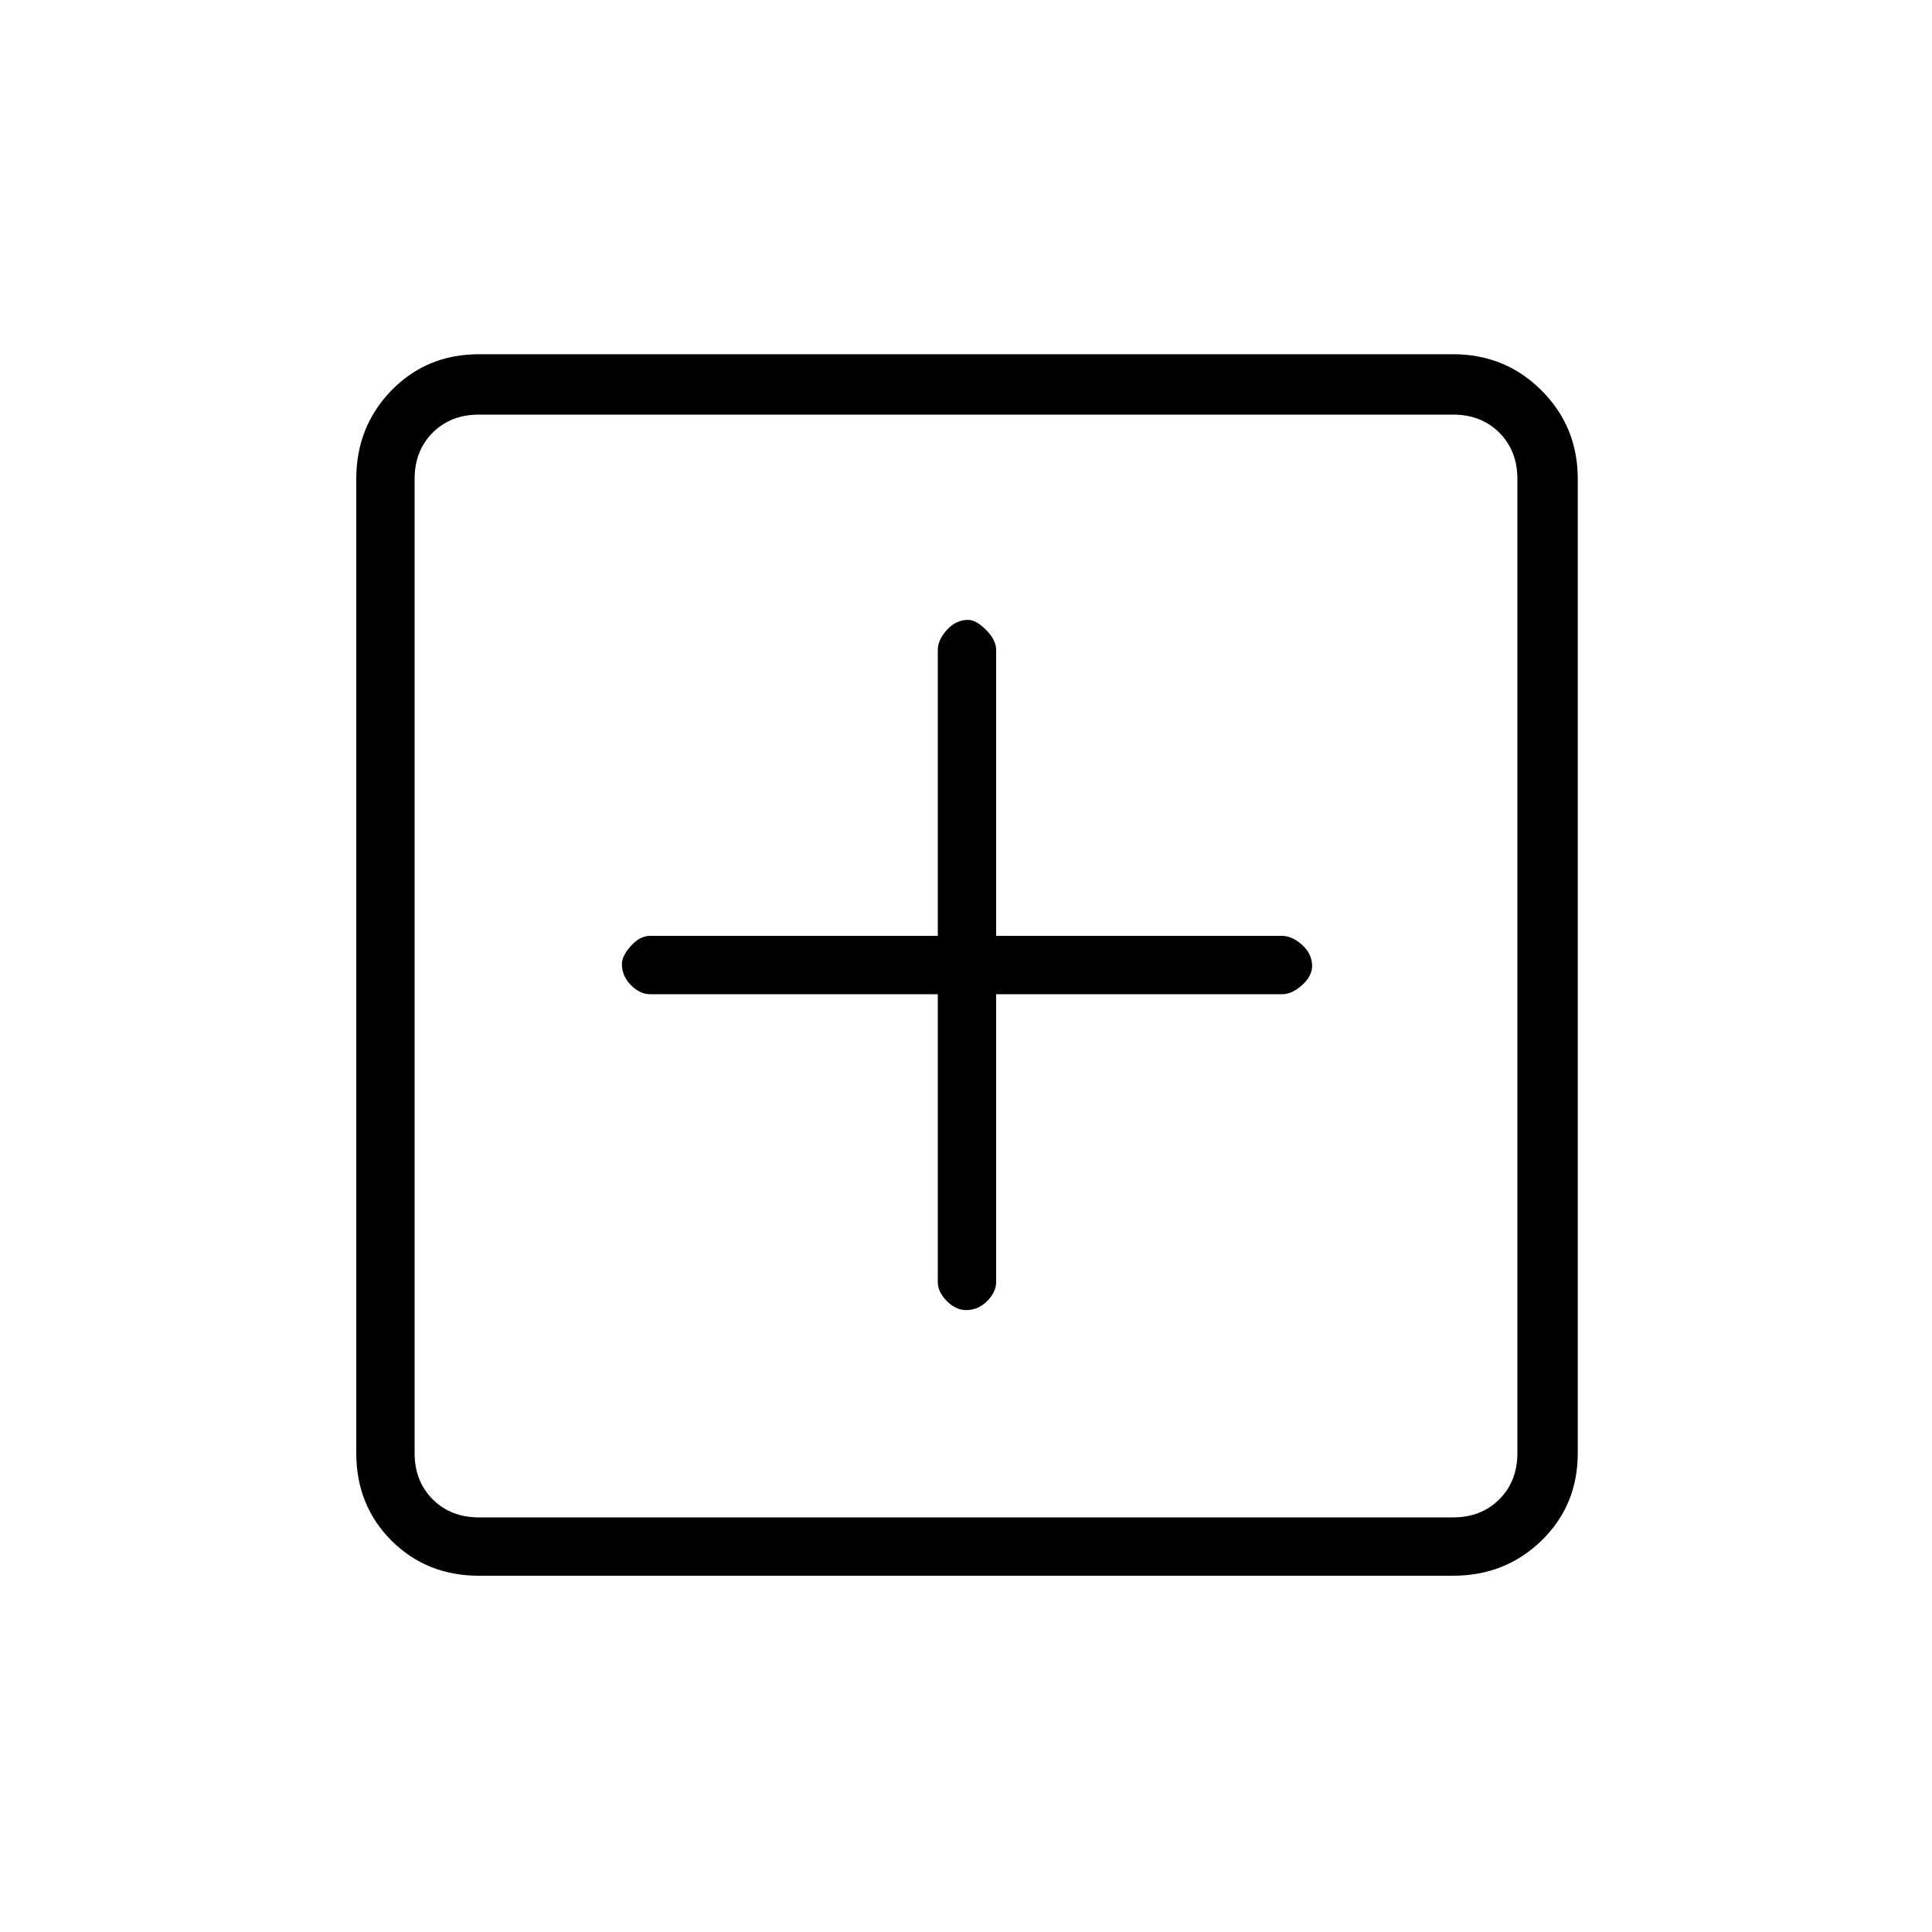 <svg xmlns="http://www.w3.org/2000/svg" height="20" width="20"><path d="M10 13.562q.125 0 .219-.093.093-.094.093-.198v-2.979h2.959q.104 0 .208-.094t.104-.198q0-.125-.104-.219-.104-.093-.208-.093h-2.959V6.729q0-.104-.104-.208t-.187-.104q-.125 0-.219.104t-.094.208v2.959H6.729q-.104 0-.198.104-.093.104-.093.187 0 .125.093.219.094.094.198.094h2.979v2.979q0 .104.094.198.094.093.198.093Zm-5.042 2.75q-.541 0-.906-.364-.364-.365-.364-.906V4.958q0-.541.364-.916.365-.375.906-.375h10.084q.541 0 .916.375t.375.916v10.084q0 .541-.375.906-.375.364-.916.364Zm0-.604h10.084q.291 0 .479-.187.187-.188.187-.479V4.958q0-.291-.187-.479-.188-.187-.479-.187H4.958q-.291 0-.479.187-.187.188-.187.479v10.084q0 .291.187.479.188.187.479.187Zm-.666 0V4.292 15.708Z"/></svg>